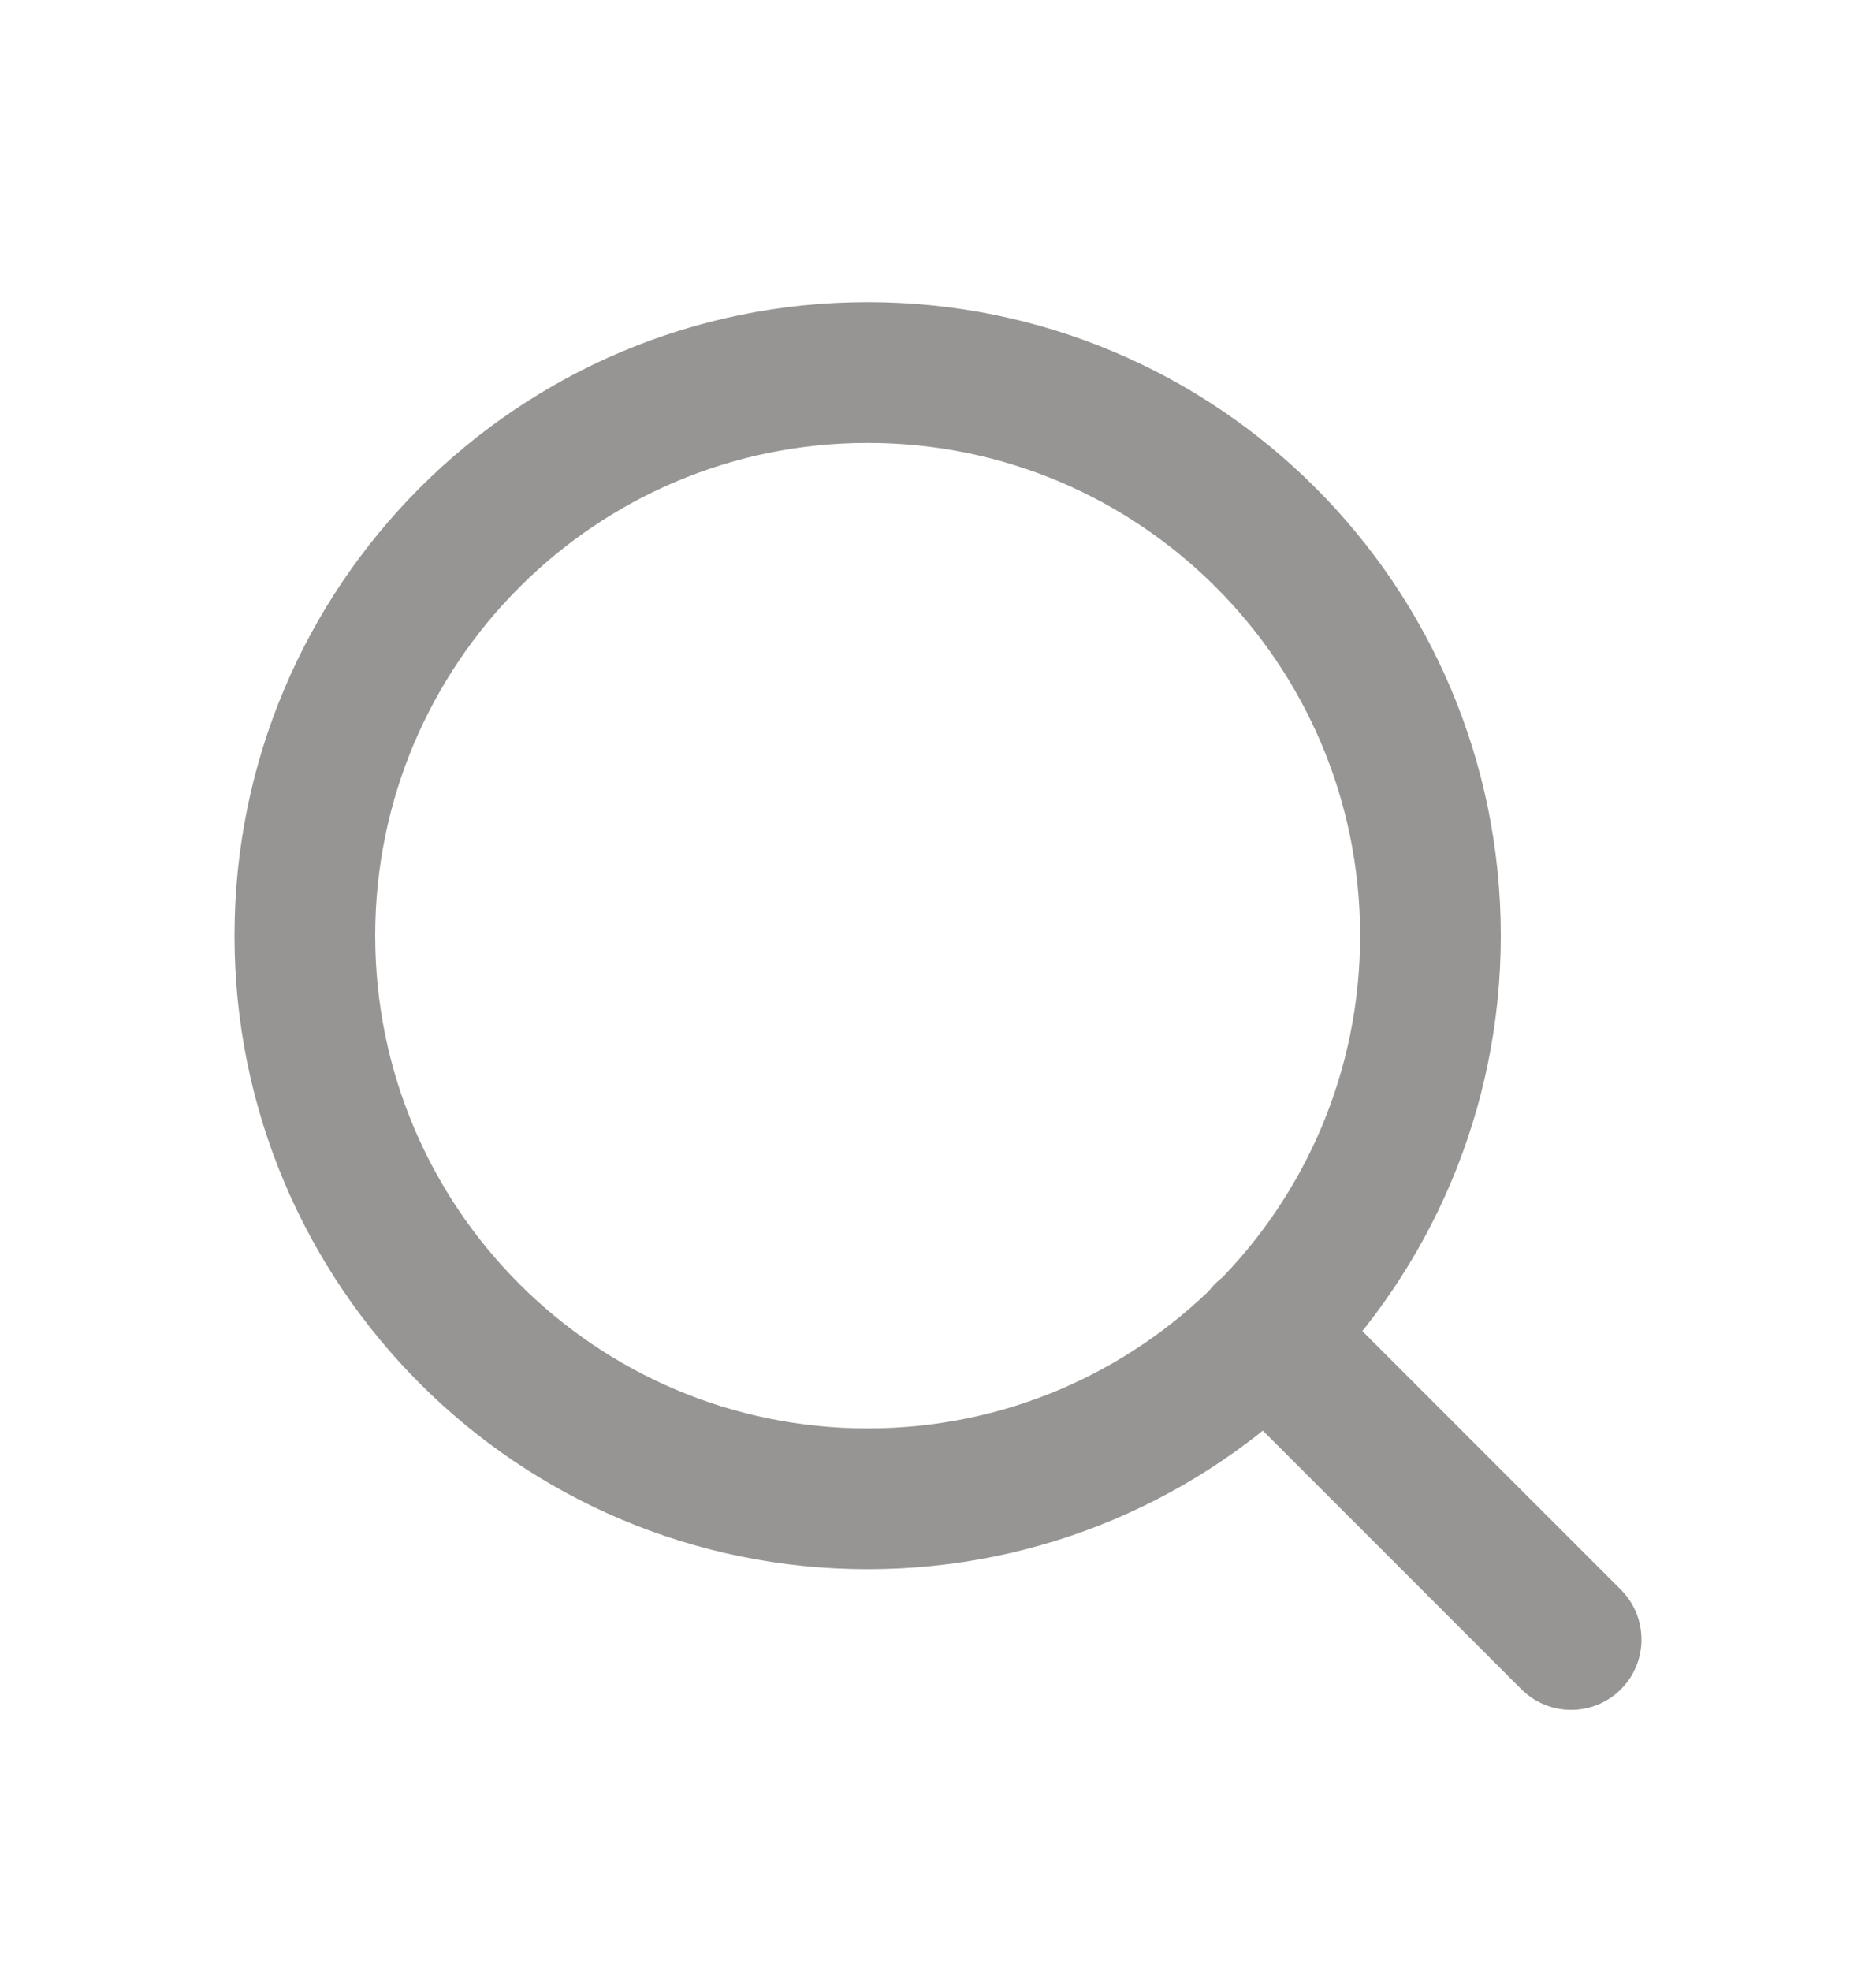 <svg width="20" height="21" viewBox="0 0 20 21" fill="none" xmlns="http://www.w3.org/2000/svg">
<path d="M16.75 17.468L13.487 14.206M15.25 9.969C15.25 13.282 12.564 15.969 9.25 15.969C5.936 15.969 3.25 13.282 3.25 9.969C3.25 6.655 5.936 3.969 9.25 3.969C12.564 3.969 15.25 6.655 15.25 9.969Z" stroke="#969593" stroke-width="1.5" stroke-linecap="round" stroke-linejoin="round"/>
</svg>
